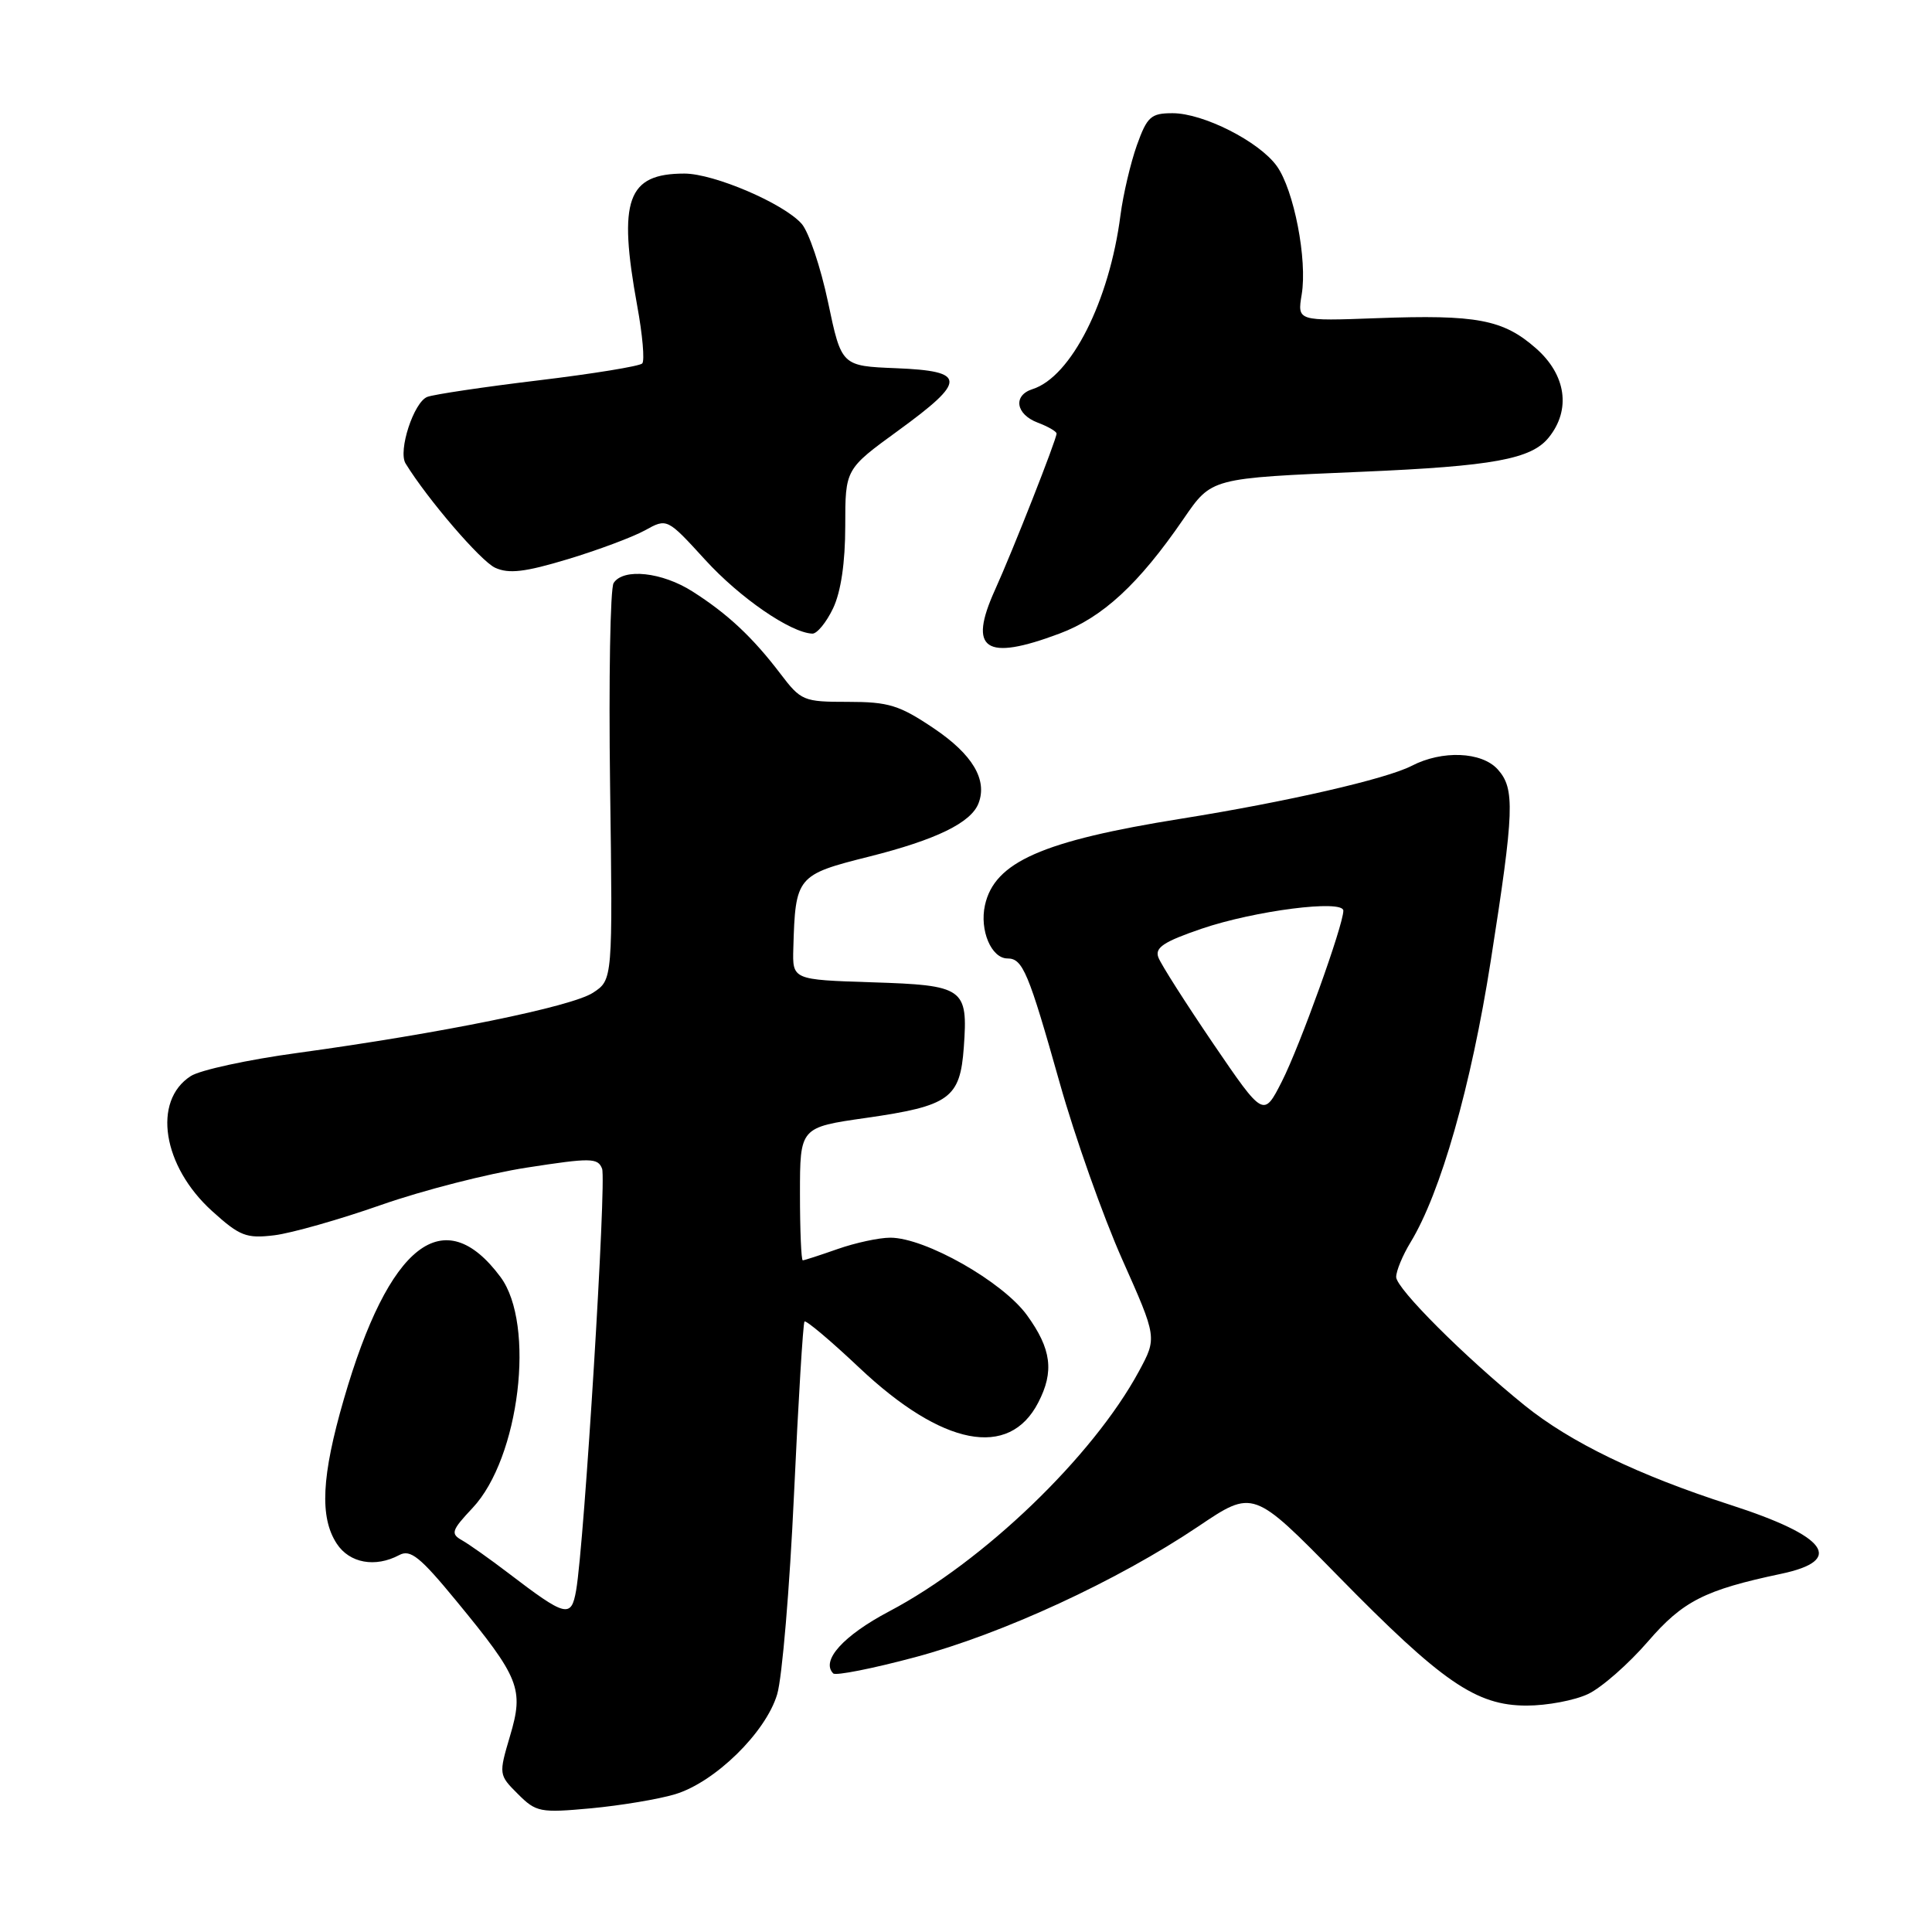 <?xml version="1.0" encoding="UTF-8" standalone="no"?>
<!DOCTYPE svg PUBLIC "-//W3C//DTD SVG 1.1//EN" "http://www.w3.org/Graphics/SVG/1.1/DTD/svg11.dtd" >
<svg xmlns="http://www.w3.org/2000/svg" xmlns:xlink="http://www.w3.org/1999/xlink" version="1.1" viewBox="0 0 256 256">
 <g >
 <path fill="currentColor"
d=" M 89.44 237.75 C 94.72 236.17 101.48 229.56 102.98 224.50 C 103.64 222.30 104.64 210.38 105.21 198.00 C 105.78 185.62 106.41 175.32 106.60 175.11 C 106.79 174.89 110.07 177.65 113.87 181.24 C 124.87 191.62 133.71 193.34 137.57 185.85 C 139.71 181.73 139.32 178.74 136.08 174.27 C 132.85 169.82 122.59 164.00 117.97 164.00 C 116.47 164.00 113.34 164.68 111.00 165.50 C 108.66 166.32 106.58 167.00 106.37 167.00 C 106.17 167.00 106.00 163.04 106.00 158.19 C 106.00 149.38 106.00 149.38 114.75 148.13 C 125.84 146.54 127.22 145.54 127.71 138.77 C 128.27 130.91 127.77 130.55 115.54 130.16 C 105.00 129.82 105.00 129.82 105.12 125.66 C 105.39 116.13 105.57 115.91 115.18 113.50 C 124.04 111.27 128.67 109.02 129.66 106.44 C 130.86 103.32 128.86 99.96 123.75 96.52 C 119.18 93.44 117.75 93.00 112.38 93.00 C 106.45 93.00 106.14 92.87 103.39 89.25 C 99.72 84.43 96.42 81.34 91.77 78.38 C 87.73 75.80 82.60 75.25 81.31 77.25 C 80.86 77.94 80.65 90.05 80.84 104.17 C 81.19 129.83 81.19 129.83 78.58 131.54 C 75.76 133.39 58.48 136.91 39.41 139.52 C 32.86 140.41 26.49 141.79 25.27 142.59 C 20.16 145.88 21.54 154.54 28.11 160.48 C 31.78 163.80 32.64 164.13 36.36 163.68 C 38.63 163.40 45.00 161.59 50.50 159.66 C 56.00 157.73 64.70 155.50 69.83 154.71 C 78.29 153.40 79.22 153.41 79.78 154.86 C 80.38 156.43 77.43 204.49 76.34 210.73 C 75.69 214.45 74.99 214.27 67.33 208.42 C 64.90 206.57 62.15 204.62 61.21 204.09 C 59.68 203.23 59.83 202.78 62.62 199.81 C 68.84 193.20 70.98 175.49 66.32 169.21 C 58.82 159.12 51.53 164.80 45.57 185.37 C 42.60 195.59 42.33 201.05 44.62 204.54 C 46.31 207.13 49.73 207.75 52.91 206.05 C 54.38 205.26 55.68 206.31 60.44 212.10 C 68.87 222.34 69.44 223.78 67.58 230.03 C 66.08 235.11 66.08 235.18 68.62 237.71 C 71.04 240.13 71.56 240.23 78.32 239.61 C 82.24 239.24 87.25 238.41 89.44 237.75 Z  M 210.44 224.46 C 212.23 223.61 215.79 220.48 218.36 217.51 C 222.99 212.15 225.88 210.68 236.00 208.54 C 244.50 206.75 242.14 203.55 229.27 199.40 C 217.03 195.45 208.11 191.13 202.03 186.23 C 194.08 179.80 185.00 170.73 185.00 169.21 C 185.00 168.40 185.86 166.33 186.90 164.62 C 190.89 158.08 194.93 143.92 197.53 127.33 C 200.66 107.38 200.76 104.50 198.45 101.94 C 196.33 99.60 191.09 99.38 187.05 101.48 C 183.68 103.22 170.52 106.24 156.52 108.48 C 138.10 111.43 131.77 114.22 130.51 119.95 C 129.78 123.27 131.36 127.00 133.50 127.00 C 135.52 127.00 136.28 128.82 140.42 143.50 C 142.43 150.65 146.16 161.17 148.70 166.88 C 153.32 177.25 153.32 177.25 150.91 181.71 C 144.79 193.02 130.31 206.94 117.81 213.52 C 111.75 216.72 108.73 220.06 110.41 221.74 C 110.73 222.06 115.61 221.10 121.25 219.59 C 132.87 216.48 148.05 209.47 158.78 202.26 C 166.05 197.36 166.05 197.36 177.28 208.81 C 191.10 222.91 195.59 226.00 202.29 226.00 C 204.99 226.00 208.66 225.31 210.44 224.46 Z  M 140.37 83.96 C 146.10 81.82 150.89 77.40 156.80 68.79 C 160.58 63.30 160.32 63.37 180.50 62.51 C 197.84 61.77 202.90 60.84 205.21 57.98 C 208.19 54.30 207.53 49.67 203.52 46.15 C 199.17 42.33 195.68 41.67 182.44 42.16 C 171.90 42.55 171.90 42.55 172.48 39.03 C 173.25 34.41 171.45 25.16 169.18 22.00 C 166.84 18.75 159.45 15.00 155.37 15.00 C 152.51 15.00 152.00 15.45 150.64 19.25 C 149.81 21.59 148.83 25.75 148.47 28.50 C 147.00 39.91 141.93 49.93 136.82 51.56 C 134.20 52.39 134.58 54.89 137.50 56.00 C 138.88 56.52 140.00 57.17 140.00 57.45 C 140.00 58.23 134.19 72.99 131.84 78.17 C 128.25 86.11 130.52 87.65 140.37 83.96 Z  M 110.39 80.60 C 111.43 78.41 112.00 74.53 112.00 69.68 C 112.00 62.16 112.00 62.16 119.00 57.07 C 128.14 50.42 128.10 49.17 118.75 48.79 C 111.50 48.50 111.50 48.50 109.72 40.04 C 108.74 35.39 107.16 30.71 106.22 29.65 C 103.83 26.95 94.60 23.00 90.69 23.00 C 83.11 23.00 81.87 26.45 84.43 40.50 C 85.14 44.35 85.44 47.80 85.10 48.16 C 84.77 48.52 78.58 49.53 71.35 50.40 C 64.12 51.27 57.49 52.26 56.62 52.59 C 54.83 53.28 52.72 59.74 53.74 61.41 C 56.63 66.12 63.70 74.36 65.61 75.23 C 67.42 76.06 69.56 75.81 75.22 74.10 C 79.23 72.89 83.83 71.17 85.45 70.28 C 88.39 68.65 88.39 68.65 93.45 74.19 C 98.04 79.22 104.75 83.84 107.64 83.96 C 108.26 83.98 109.50 82.47 110.39 80.60 Z  M 160.76 138.29 C 157.10 132.90 153.82 127.76 153.49 126.86 C 153.00 125.57 154.20 124.78 159.19 123.07 C 166.25 120.66 178.00 119.16 178.00 120.67 C 178.00 122.59 172.23 138.63 169.86 143.29 C 167.43 148.07 167.43 148.07 160.76 138.29 Z "/>
</g>
</svg>